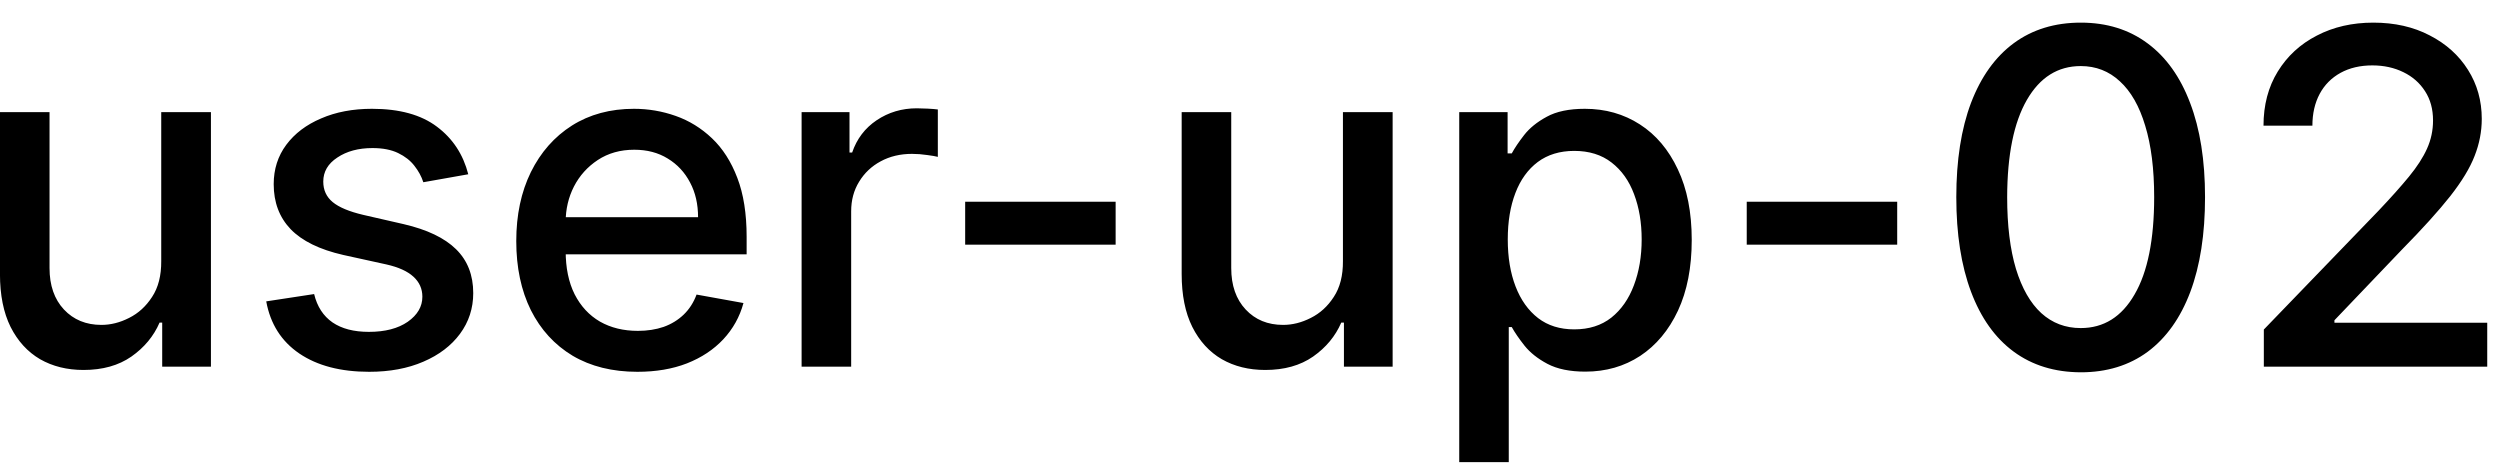 <svg width="75" height="14" viewBox="0 0 75 14" fill="none" xmlns="http://www.w3.org/2000/svg">
<path d="M4.837 7.833V3.364H6.328V11H4.866V9.678H4.787C4.611 10.085 4.33 10.425 3.942 10.697C3.557 10.965 3.078 11.099 2.505 11.099C2.014 11.099 1.58 10.992 1.202 10.776C0.828 10.557 0.533 10.234 0.317 9.807C0.105 9.379 -0.001 8.851 -0.001 8.221V3.364H1.486V8.042C1.486 8.562 1.63 8.977 1.918 9.285C2.207 9.593 2.581 9.747 3.042 9.747C3.32 9.747 3.597 9.678 3.872 9.538C4.151 9.399 4.381 9.189 4.563 8.907C4.749 8.625 4.84 8.267 4.837 7.833ZM14.048 5.228L12.7 5.467C12.644 5.294 12.555 5.13 12.432 4.974C12.313 4.819 12.15 4.691 11.945 4.592C11.739 4.492 11.482 4.442 11.174 4.442C10.753 4.442 10.402 4.537 10.12 4.726C9.838 4.911 9.698 5.152 9.698 5.447C9.698 5.702 9.792 5.907 9.981 6.063C10.17 6.219 10.475 6.347 10.896 6.446L12.109 6.724C12.812 6.887 13.335 7.137 13.68 7.475C14.025 7.813 14.197 8.252 14.197 8.793C14.197 9.25 14.064 9.658 13.799 10.016C13.537 10.37 13.171 10.649 12.7 10.851C12.233 11.053 11.691 11.154 11.075 11.154C10.22 11.154 9.522 10.972 8.982 10.607C8.441 10.239 8.11 9.717 7.987 9.041L9.424 8.822C9.514 9.197 9.698 9.48 9.976 9.673C10.254 9.862 10.617 9.956 11.065 9.956C11.552 9.956 11.941 9.855 12.233 9.653C12.525 9.447 12.671 9.197 12.671 8.902C12.671 8.663 12.581 8.463 12.402 8.3C12.226 8.138 11.956 8.015 11.592 7.933L10.299 7.649C9.587 7.487 9.06 7.228 8.718 6.874C8.38 6.519 8.211 6.07 8.211 5.526C8.211 5.076 8.337 4.681 8.589 4.343C8.841 4.005 9.189 3.741 9.633 3.553C10.077 3.36 10.586 3.264 11.159 3.264C11.985 3.264 12.634 3.443 13.108 3.801C13.582 4.156 13.895 4.631 14.048 5.228ZM19.122 11.154C18.37 11.154 17.722 10.993 17.179 10.672C16.638 10.347 16.221 9.891 15.926 9.305C15.634 8.715 15.488 8.024 15.488 7.232C15.488 6.449 15.634 5.76 15.926 5.163C16.221 4.567 16.632 4.101 17.159 3.766C17.689 3.432 18.309 3.264 19.018 3.264C19.449 3.264 19.867 3.335 20.271 3.478C20.675 3.62 21.038 3.844 21.36 4.149C21.681 4.454 21.935 4.85 22.12 5.337C22.306 5.821 22.399 6.41 22.399 7.102V7.629H16.328V6.516H20.942C20.942 6.125 20.863 5.778 20.703 5.477C20.544 5.172 20.321 4.931 20.032 4.756C19.747 4.58 19.413 4.492 19.028 4.492C18.61 4.492 18.246 4.595 17.934 4.8C17.626 5.003 17.387 5.268 17.218 5.596C17.053 5.921 16.97 6.274 16.97 6.655V7.525C16.97 8.035 17.059 8.469 17.238 8.827C17.421 9.185 17.674 9.459 17.999 9.648C18.324 9.833 18.703 9.926 19.137 9.926C19.419 9.926 19.676 9.886 19.908 9.807C20.14 9.724 20.341 9.601 20.51 9.439C20.679 9.277 20.808 9.076 20.897 8.837L22.304 9.091C22.192 9.505 21.989 9.868 21.698 10.18C21.409 10.488 21.047 10.728 20.609 10.901C20.175 11.07 19.679 11.154 19.122 11.154ZM24.048 11V3.364H25.485V4.577H25.564C25.704 4.166 25.949 3.843 26.3 3.607C26.655 3.369 27.056 3.249 27.503 3.249C27.596 3.249 27.706 3.253 27.831 3.259C27.961 3.266 28.062 3.274 28.135 3.284V4.706C28.075 4.689 27.969 4.671 27.817 4.651C27.664 4.628 27.512 4.616 27.359 4.616C27.008 4.616 26.695 4.691 26.42 4.84C26.148 4.986 25.932 5.19 25.773 5.452C25.614 5.71 25.535 6.005 25.535 6.337V11H24.048ZM33.469 6.053V7.341H28.955V6.053H33.469ZM40.288 7.833V3.364H41.779V11H40.318V9.678H40.238C40.062 10.085 39.781 10.425 39.393 10.697C39.008 10.965 38.529 11.099 37.956 11.099C37.466 11.099 37.031 10.992 36.654 10.776C36.279 10.557 35.984 10.234 35.769 9.807C35.556 9.379 35.45 8.851 35.45 8.221V3.364H36.937V8.042C36.937 8.562 37.081 8.977 37.37 9.285C37.658 9.593 38.032 9.747 38.493 9.747C38.772 9.747 39.048 9.678 39.323 9.538C39.602 9.399 39.832 9.189 40.014 8.907C40.2 8.625 40.291 8.267 40.288 7.833ZM43.777 13.864V3.364H45.228V4.602H45.353C45.439 4.442 45.563 4.259 45.725 4.05C45.888 3.841 46.113 3.659 46.402 3.503C46.69 3.344 47.071 3.264 47.545 3.264C48.162 3.264 48.712 3.42 49.196 3.732C49.68 4.043 50.059 4.492 50.334 5.079C50.613 5.665 50.752 6.371 50.752 7.197C50.752 8.022 50.614 8.73 50.339 9.32C50.064 9.906 49.686 10.359 49.206 10.677C48.725 10.992 48.176 11.149 47.56 11.149C47.096 11.149 46.717 11.071 46.422 10.915C46.13 10.76 45.901 10.577 45.735 10.369C45.57 10.16 45.442 9.974 45.353 9.812H45.263V13.864H43.777ZM45.233 7.182C45.233 7.719 45.311 8.189 45.467 8.594C45.623 8.998 45.848 9.315 46.143 9.543C46.438 9.769 46.799 9.881 47.227 9.881C47.671 9.881 48.042 9.764 48.341 9.528C48.639 9.29 48.864 8.967 49.017 8.559C49.172 8.151 49.25 7.692 49.25 7.182C49.25 6.678 49.174 6.226 49.022 5.825C48.873 5.424 48.647 5.107 48.346 4.875C48.047 4.643 47.674 4.527 47.227 4.527C46.796 4.527 46.431 4.638 46.133 4.86C45.838 5.082 45.614 5.392 45.462 5.79C45.309 6.188 45.233 6.652 45.233 7.182ZM56.916 6.053V7.341H52.402V6.053H56.916ZM62.423 11.169C61.637 11.166 60.966 10.959 60.409 10.548C59.852 10.137 59.426 9.538 59.131 8.753C58.836 7.967 58.689 7.021 58.689 5.914C58.689 4.81 58.836 3.867 59.131 3.085C59.43 2.303 59.857 1.706 60.414 1.295C60.974 0.884 61.644 0.679 62.423 0.679C63.202 0.679 63.869 0.886 64.426 1.3C64.983 1.711 65.409 2.308 65.704 3.09C66.002 3.869 66.151 4.81 66.151 5.914C66.151 7.024 66.004 7.972 65.709 8.758C65.414 9.54 64.988 10.138 64.431 10.553C63.874 10.963 63.205 11.169 62.423 11.169ZM62.423 9.842C63.112 9.842 63.651 9.505 64.038 8.832C64.43 8.16 64.625 7.187 64.625 5.914C64.625 5.069 64.535 4.355 64.356 3.771C64.181 3.185 63.927 2.741 63.596 2.439C63.268 2.134 62.877 1.982 62.423 1.982C61.736 1.982 61.198 2.32 60.807 2.996C60.416 3.672 60.218 4.645 60.215 5.914C60.215 6.763 60.303 7.48 60.479 8.067C60.658 8.65 60.911 9.093 61.239 9.394C61.568 9.692 61.962 9.842 62.423 9.842ZM67.915 11V9.886L71.36 6.317C71.728 5.929 72.031 5.589 72.27 5.298C72.512 5.003 72.693 4.723 72.812 4.457C72.931 4.192 72.991 3.911 72.991 3.612C72.991 3.274 72.911 2.982 72.752 2.737C72.593 2.489 72.376 2.298 72.101 2.165C71.826 2.03 71.516 1.962 71.171 1.962C70.807 1.962 70.489 2.036 70.217 2.185C69.945 2.335 69.736 2.545 69.59 2.817C69.445 3.089 69.372 3.407 69.372 3.771H67.905C67.905 3.152 68.047 2.61 68.333 2.146C68.618 1.682 69.009 1.322 69.506 1.067C70.003 0.808 70.568 0.679 71.201 0.679C71.841 0.679 72.404 0.807 72.891 1.062C73.382 1.314 73.765 1.658 74.04 2.096C74.315 2.53 74.453 3.021 74.453 3.567C74.453 3.945 74.381 4.315 74.239 4.676C74.1 5.037 73.856 5.44 73.508 5.884C73.16 6.325 72.676 6.86 72.056 7.49L70.033 9.608V9.683H74.617V11H67.915Z" fill="black"/>
</svg>
